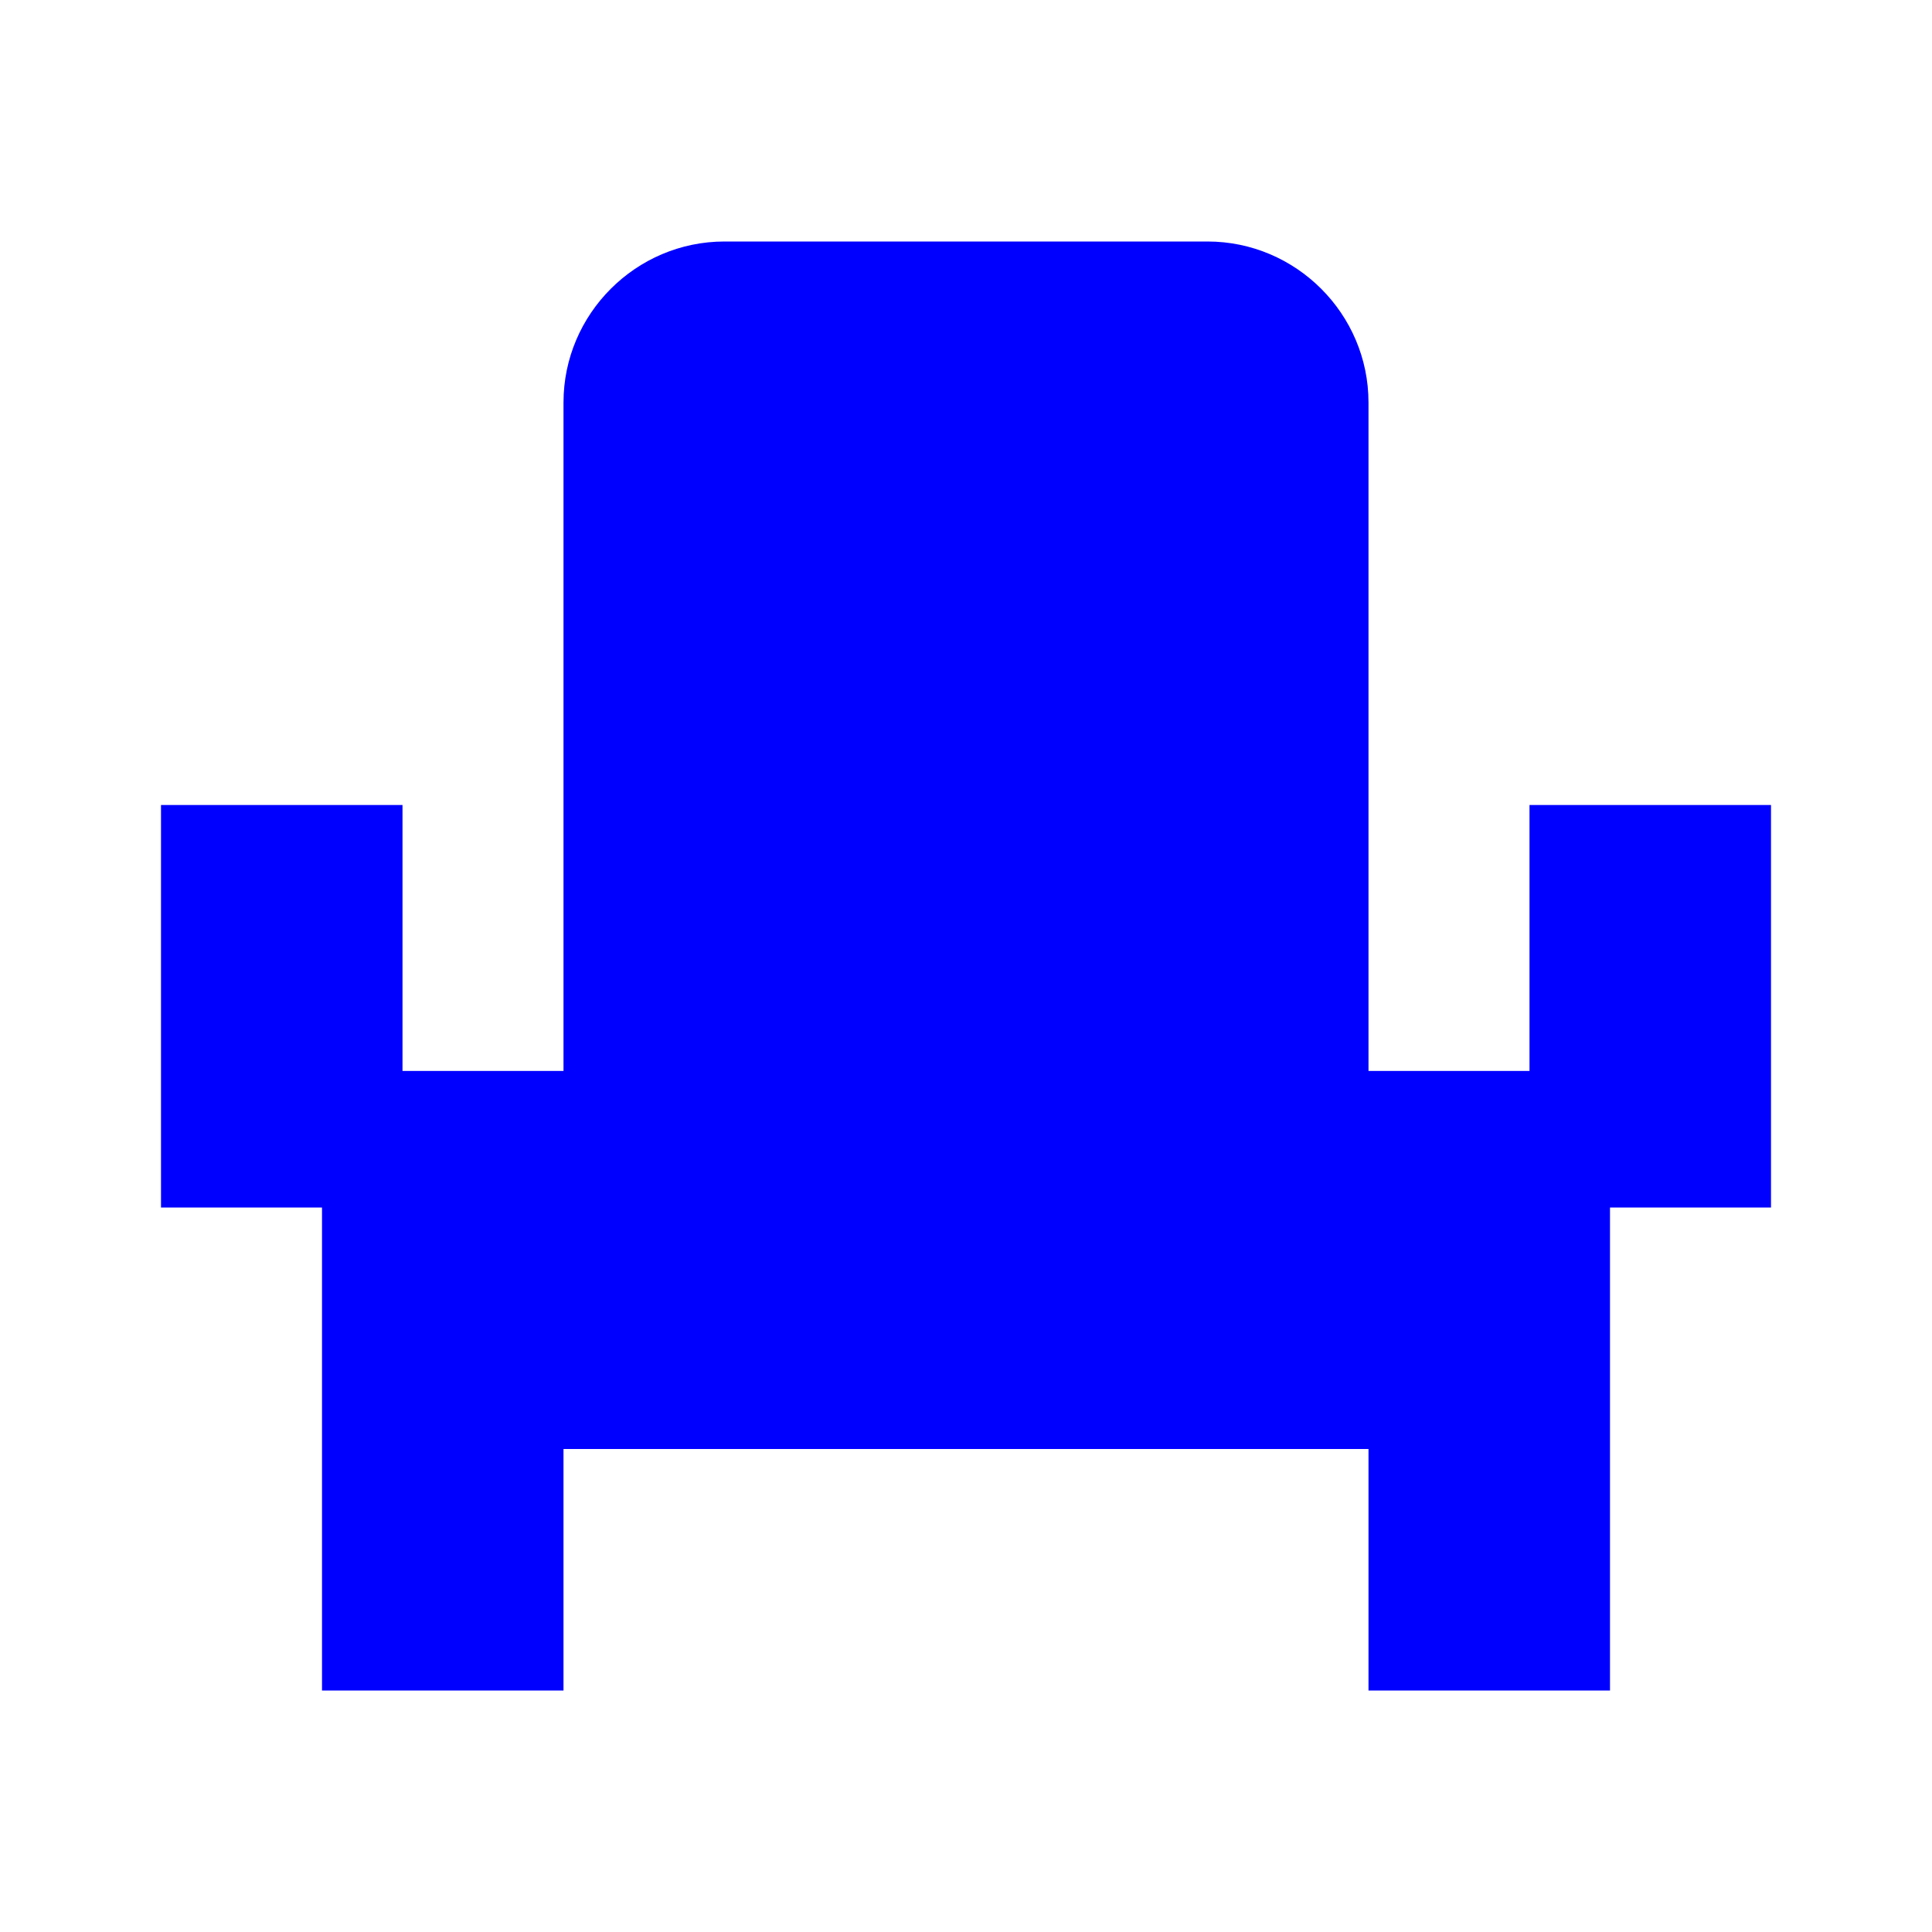 <svg width="24" height="24" viewBox="0 0 24 24" fill="none" xmlns="http://www.w3.org/2000/svg">
<path d="M4 18V21H7V18H17V21H20V15H4V18ZM19 10H22V15H19H17V13.304H19V10ZM2 10H5V13.304H7V15H2V10ZM17 15H7V5C7 3.9 7.9 3 9 3H15C16.1 3 17 3.9 17 5V15Z" fill="#0000FF"/>
</svg>
